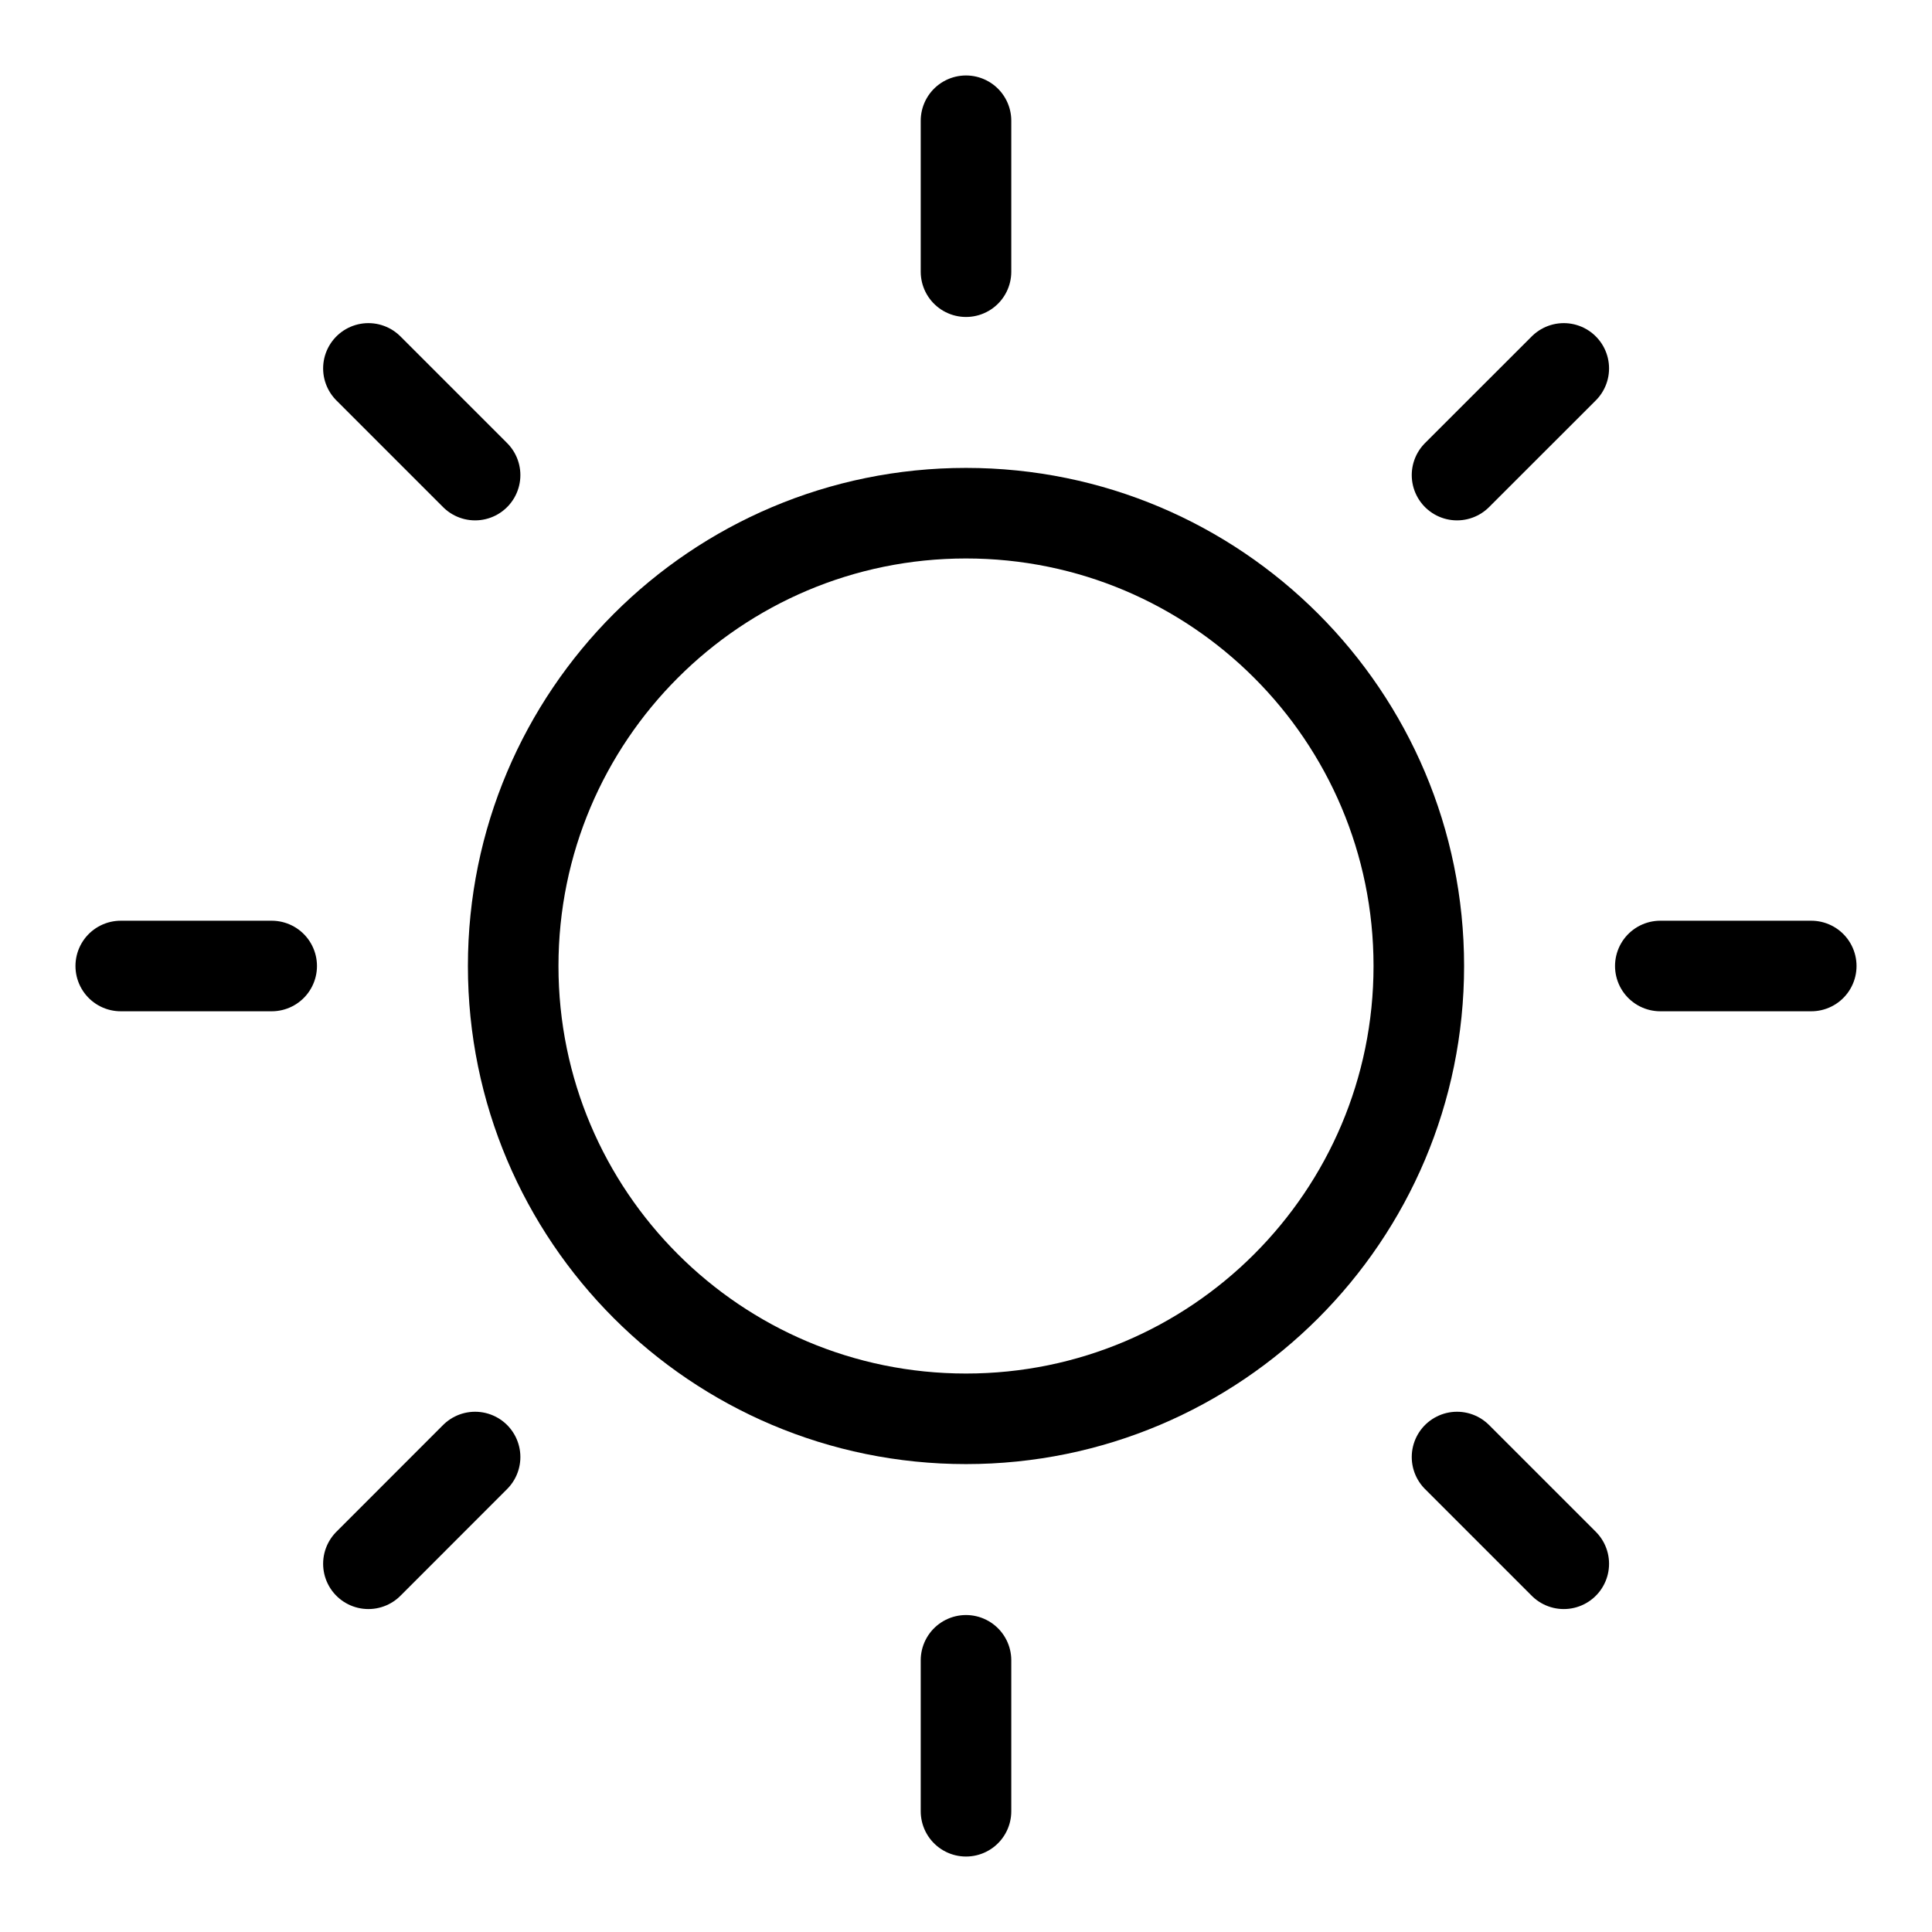 <svg width="32" height="32" viewBox="0 0 32 32" fill="none" xmlns="http://www.w3.org/2000/svg">
<path d="M16 23.5C20.142 23.5 23.5 20.142 23.5 16C23.5 11.858 20.142 8.5 16 8.5C11.858 8.5 8.5 11.858 8.5 16C8.5 20.142 11.858 23.5 16 23.5Z" stroke="black" stroke-width="1.5" stroke-linecap="round" stroke-linejoin="round"/>
<path d="M16 4.5V2" stroke="black" stroke-width="1.5" stroke-linecap="round" stroke-linejoin="round"/>
<path d="M7.869 7.869L6.102 6.102" stroke="black" stroke-width="1.5" stroke-linecap="round" stroke-linejoin="round"/>
<path d="M4.5 16H2" stroke="black" stroke-width="1.5" stroke-linecap="round" stroke-linejoin="round"/>
<path d="M7.869 24.133L6.102 25.901" stroke="black" stroke-width="1.5" stroke-linecap="round" stroke-linejoin="round"/>
<path d="M16 27.5V30" stroke="black" stroke-width="1.5" stroke-linecap="round" stroke-linejoin="round"/>
<path d="M24.133 24.133L25.901 25.901" stroke="black" stroke-width="1.5" stroke-linecap="round" stroke-linejoin="round"/>
<path d="M27.5 16H30" stroke="black" stroke-width="1.5" stroke-linecap="round" stroke-linejoin="round"/>
<path d="M24.133 7.869L25.901 6.102" stroke="black" stroke-width="1.5" stroke-linecap="round" stroke-linejoin="round"/>
</svg>
